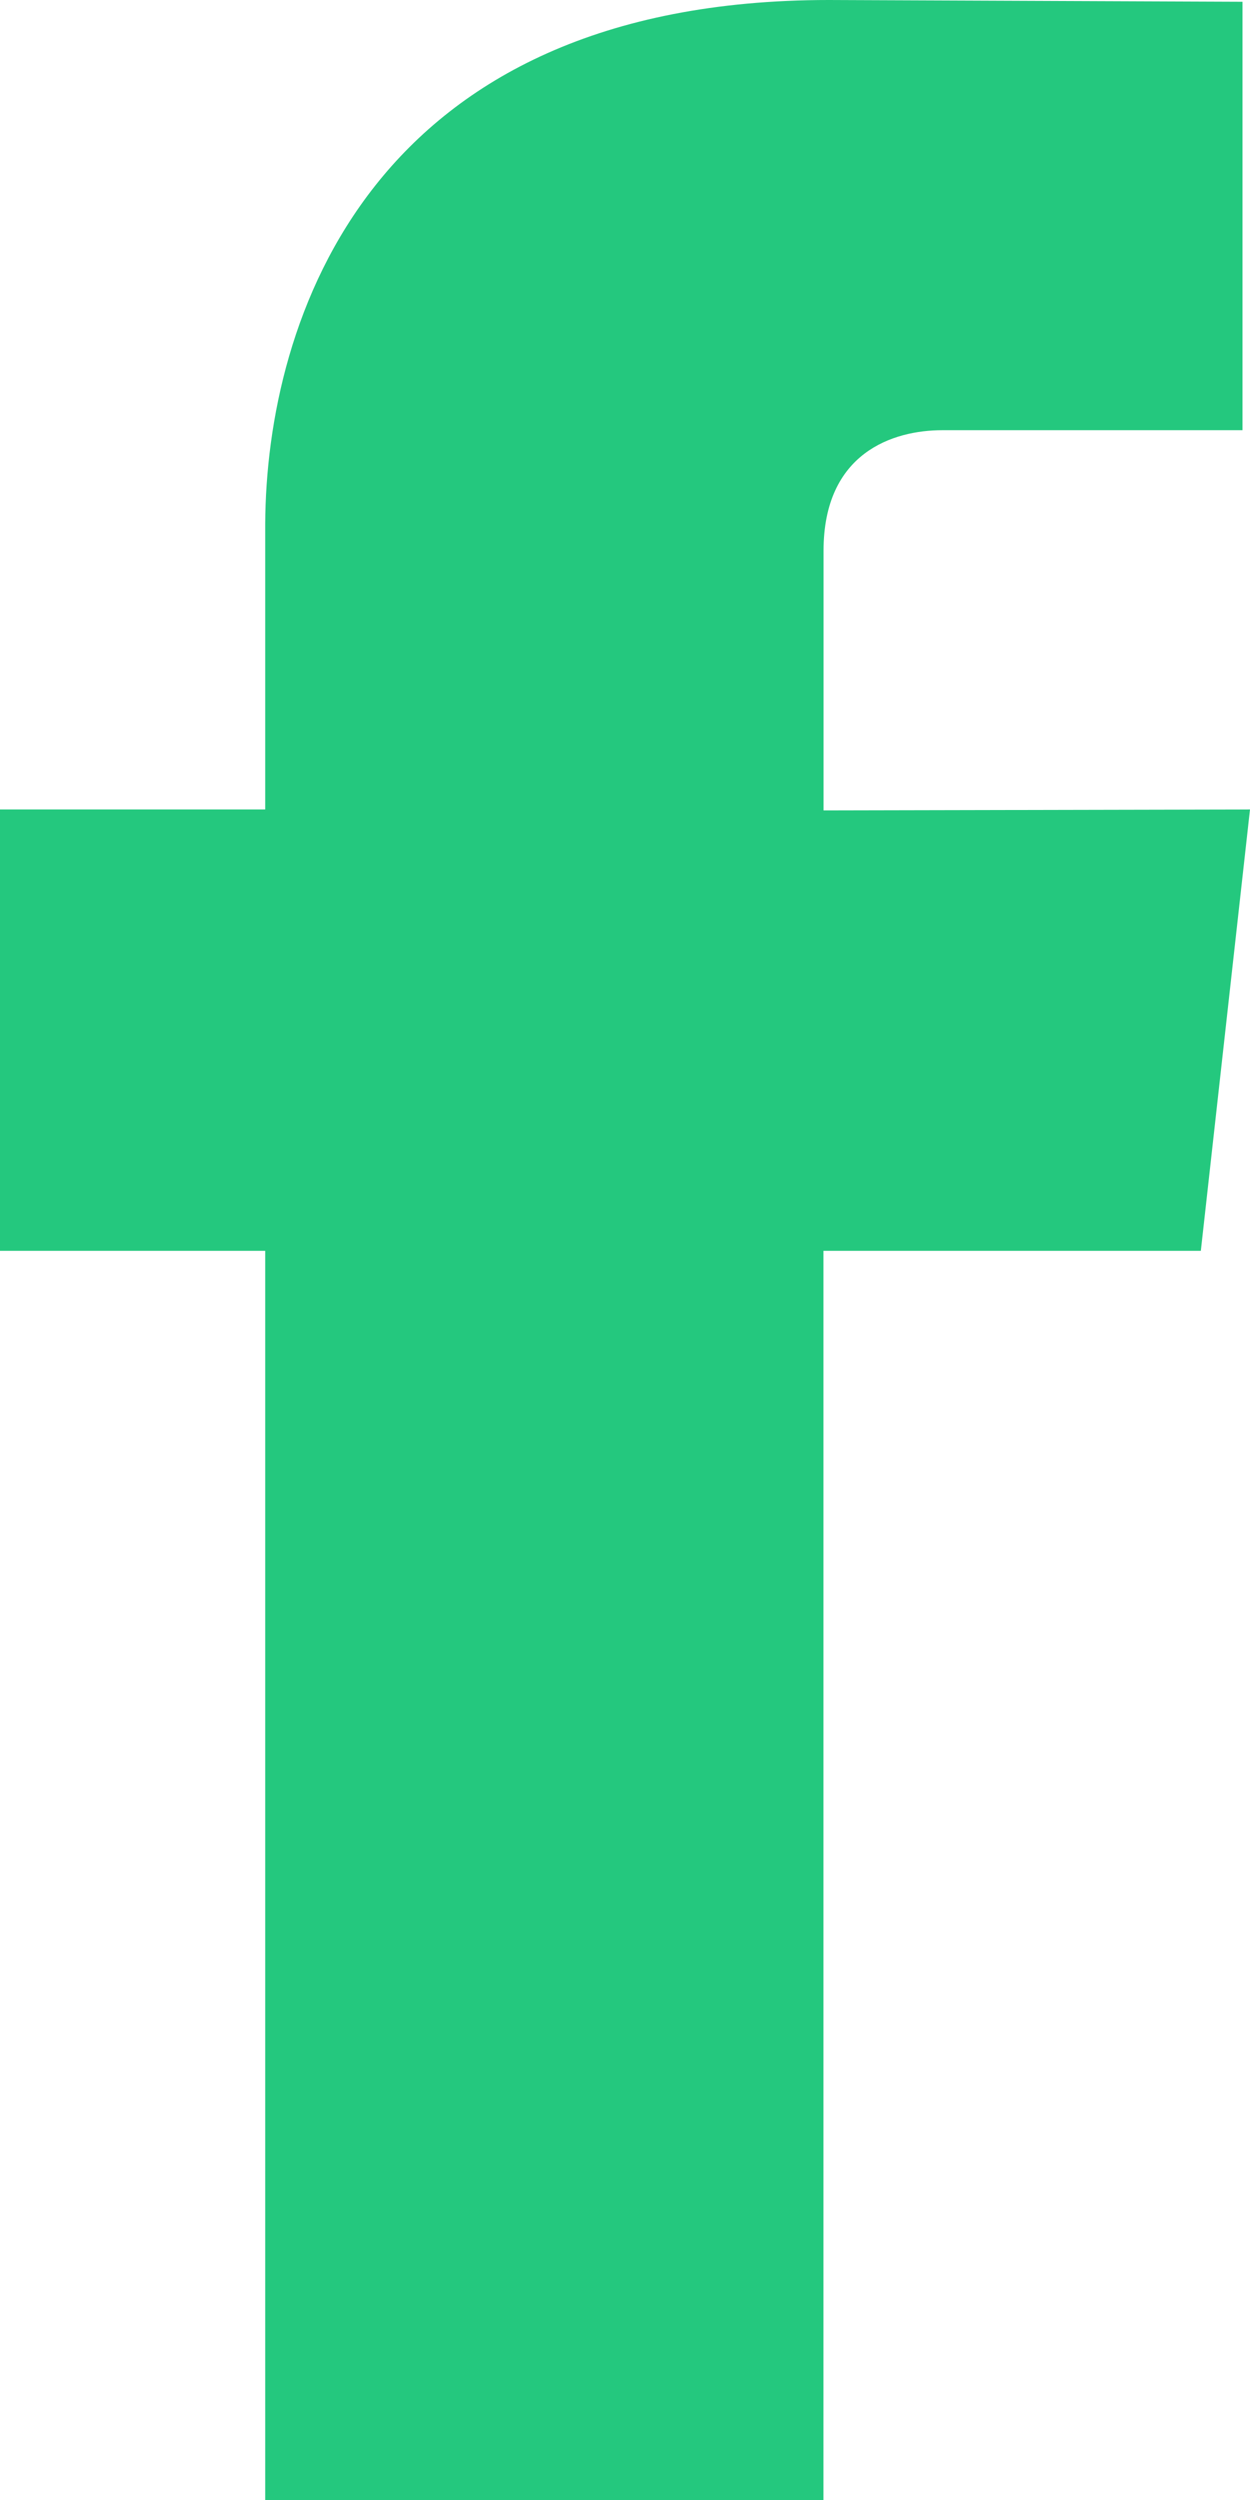 <svg width="12" height="24" viewBox="0 0 12 24" fill="none" xmlns="http://www.w3.org/2000/svg">
    <path d="m12 7.771-.472 4.237H7.905V24H2.546V12.008H0V7.771h2.546v-2.74C2.555 3.072 3.552 0 7.958 0l3.97.017V4.13H9.046c-.472 0-1.14.215-1.14 1.158V7.78L12 7.771z" fill="#24C87E"/>
</svg>

